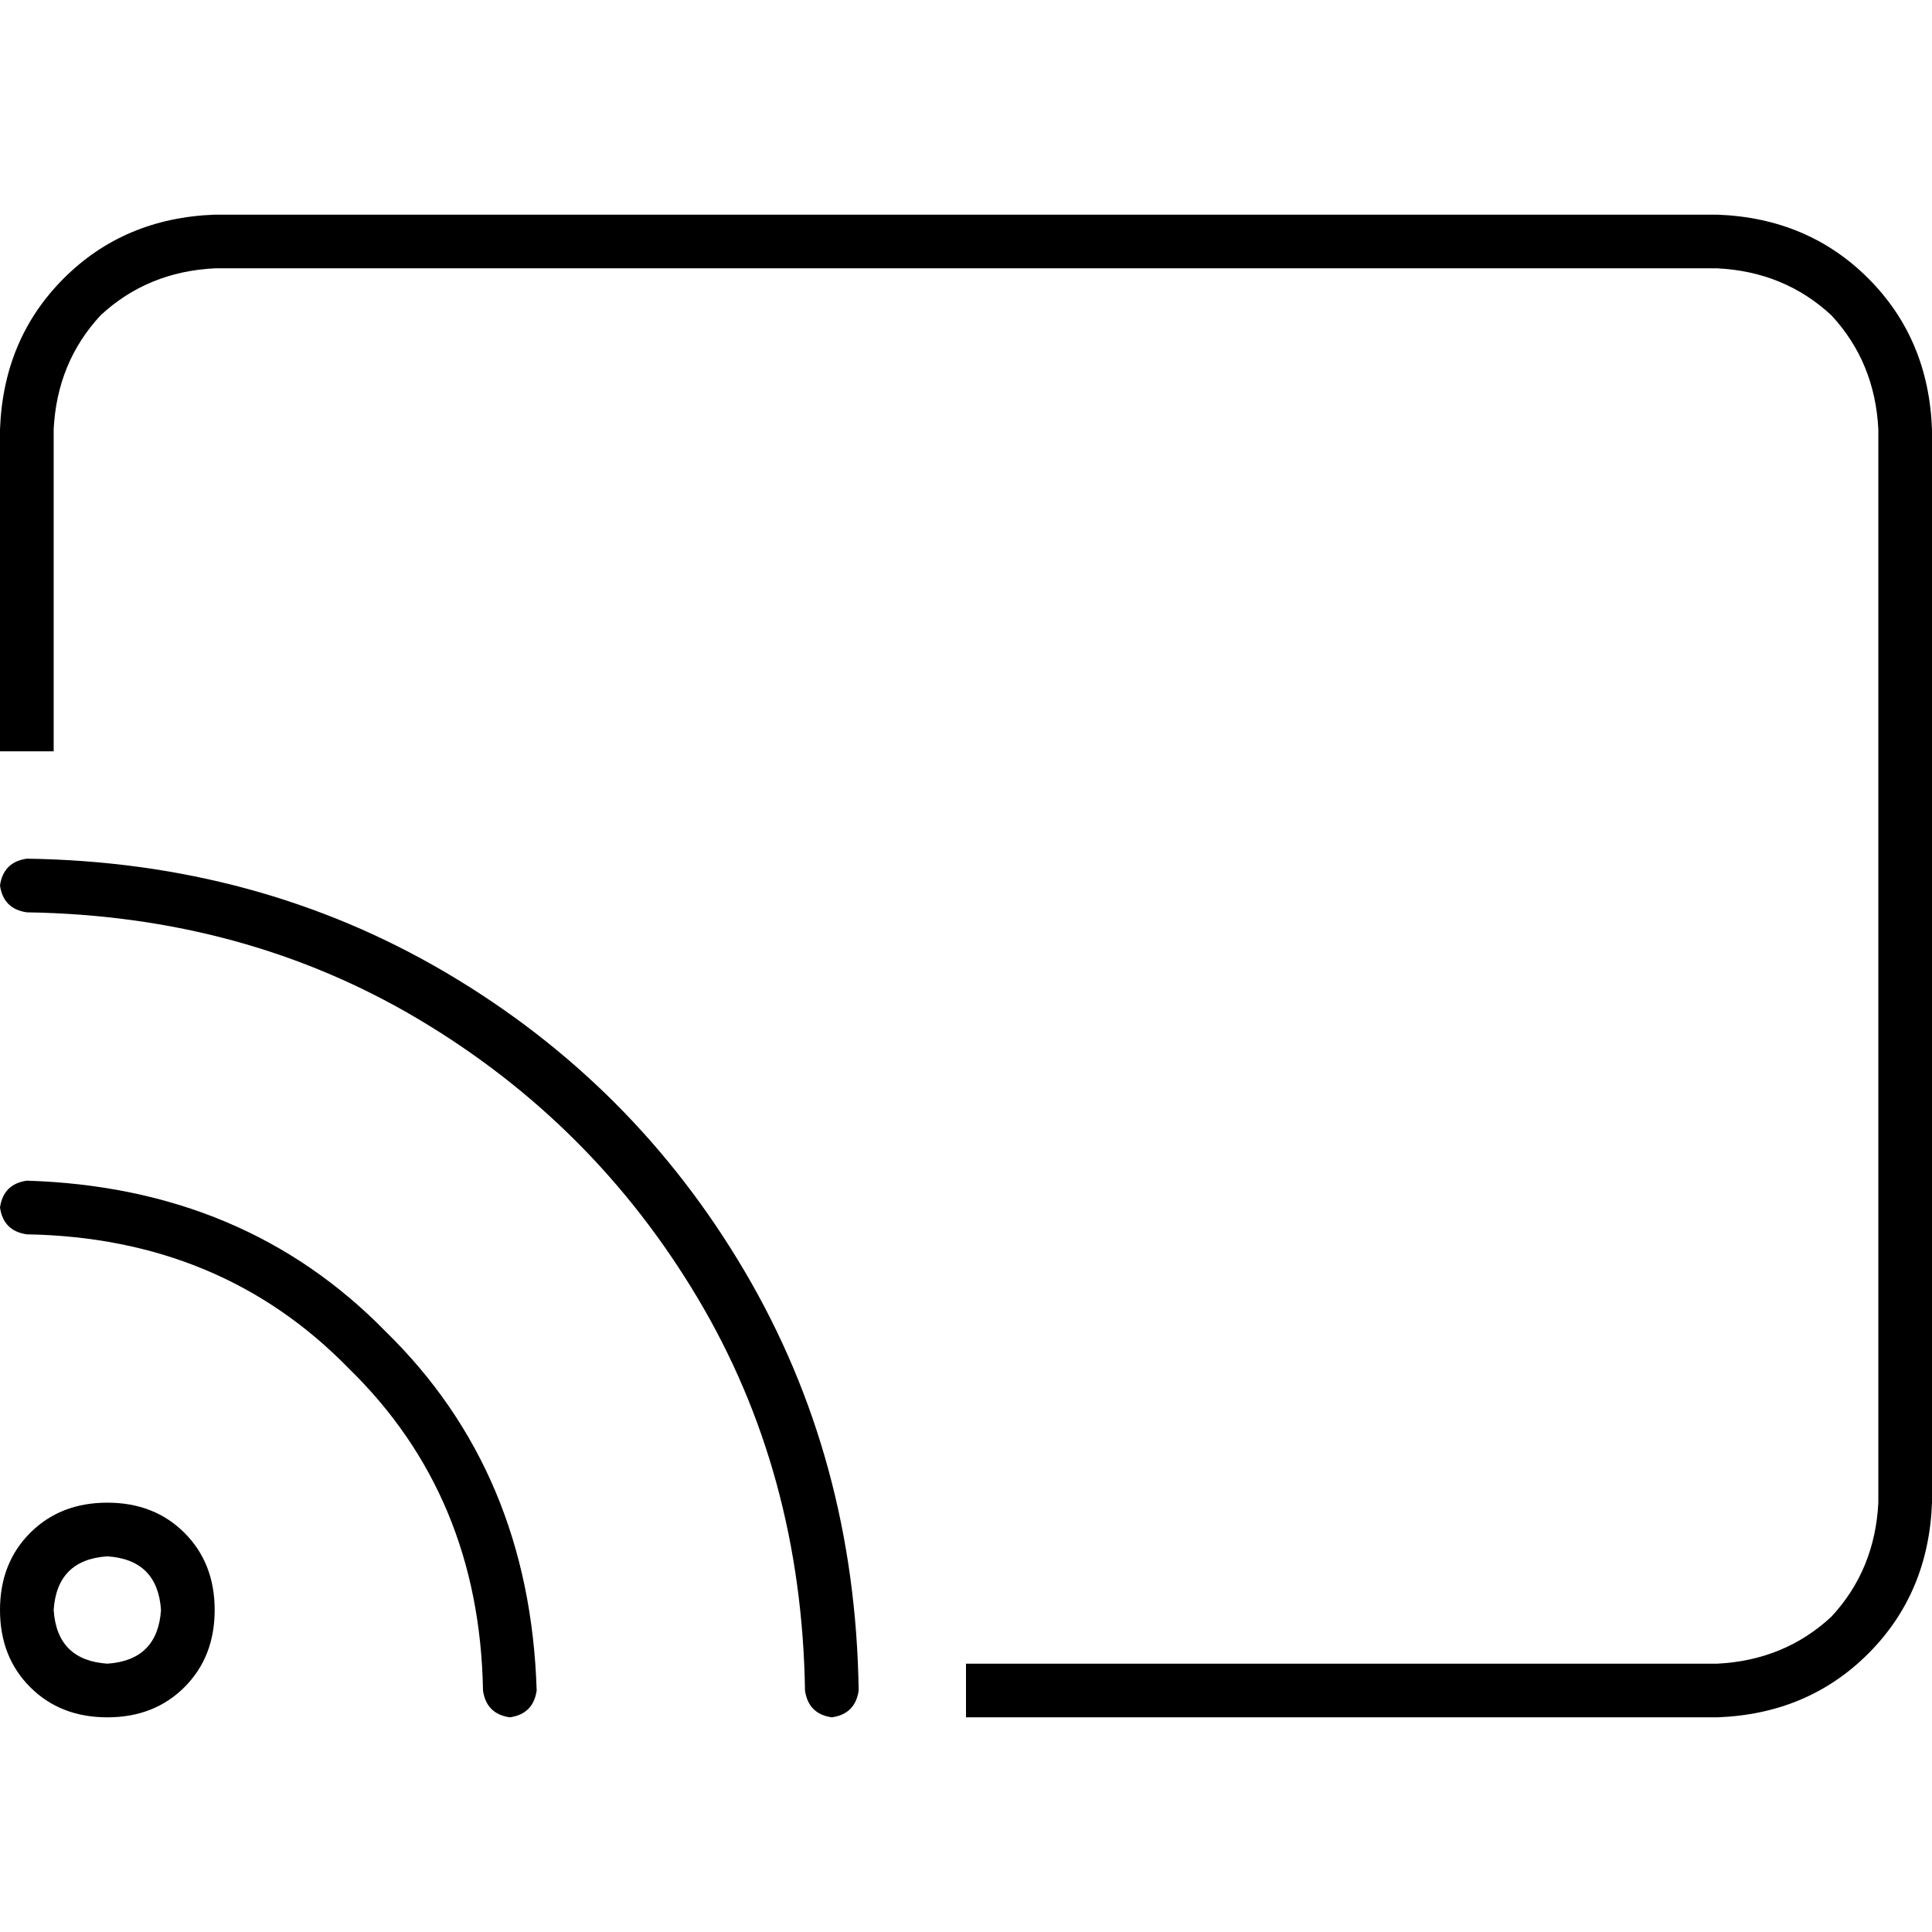<svg xmlns="http://www.w3.org/2000/svg" viewBox="0 0 512 512">
  <path d="M 455.111 71.111 L 56.889 71.111 Q 39.111 72 26.667 83.556 Q 15.111 96 14.222 113.778 L 14.222 199.111 L 0 199.111 L 0 113.778 Q 0.889 89.778 16.889 73.778 Q 32.889 57.778 56.889 56.889 L 455.111 56.889 Q 479.111 57.778 495.111 73.778 Q 511.111 89.778 512 113.778 L 512 398.222 Q 511.111 422.222 495.111 438.222 Q 479.111 454.222 455.111 455.111 L 256 455.111 L 256 440.889 L 455.111 440.889 Q 472.889 440 485.333 428.444 Q 496.889 416 497.778 398.222 L 497.778 113.778 Q 496.889 96 485.333 83.556 Q 472.889 72 455.111 71.111 L 455.111 71.111 Z M 7.111 227.556 Q 68.444 228.444 118.222 257.778 L 118.222 257.778 Q 168 287.111 197.333 336.889 L 197.333 336.889 Q 226.667 386.667 227.556 448 Q 226.667 454.222 220.444 455.111 Q 214.222 454.222 213.333 448 Q 212.444 390.222 184.889 344 Q 157.333 297.778 111.111 270.222 Q 64.889 242.667 7.111 241.778 Q 0.889 240.889 0 234.667 Q 0.889 228.444 7.111 227.556 L 7.111 227.556 Z M 42.667 426.667 Q 41.778 413.333 28.444 412.444 Q 15.111 413.333 14.222 426.667 Q 15.111 440 28.444 440.889 Q 41.778 440 42.667 426.667 L 42.667 426.667 Z M 0 426.667 Q 0 414.222 8 406.222 L 8 406.222 Q 16 398.222 28.444 398.222 Q 40.889 398.222 48.889 406.222 Q 56.889 414.222 56.889 426.667 Q 56.889 439.111 48.889 447.111 Q 40.889 455.111 28.444 455.111 Q 16 455.111 8 447.111 Q 0 439.111 0 426.667 L 0 426.667 Z M 0 320 Q 0.889 313.778 7.111 312.889 Q 64.889 314.667 102.222 352.889 Q 140.444 390.222 142.222 448 Q 141.333 454.222 135.111 455.111 Q 128.889 454.222 128 448 Q 127.111 396.444 92.444 362.667 Q 58.667 328 7.111 327.111 Q 0.889 326.222 0 320 L 0 320 Z" />
</svg>